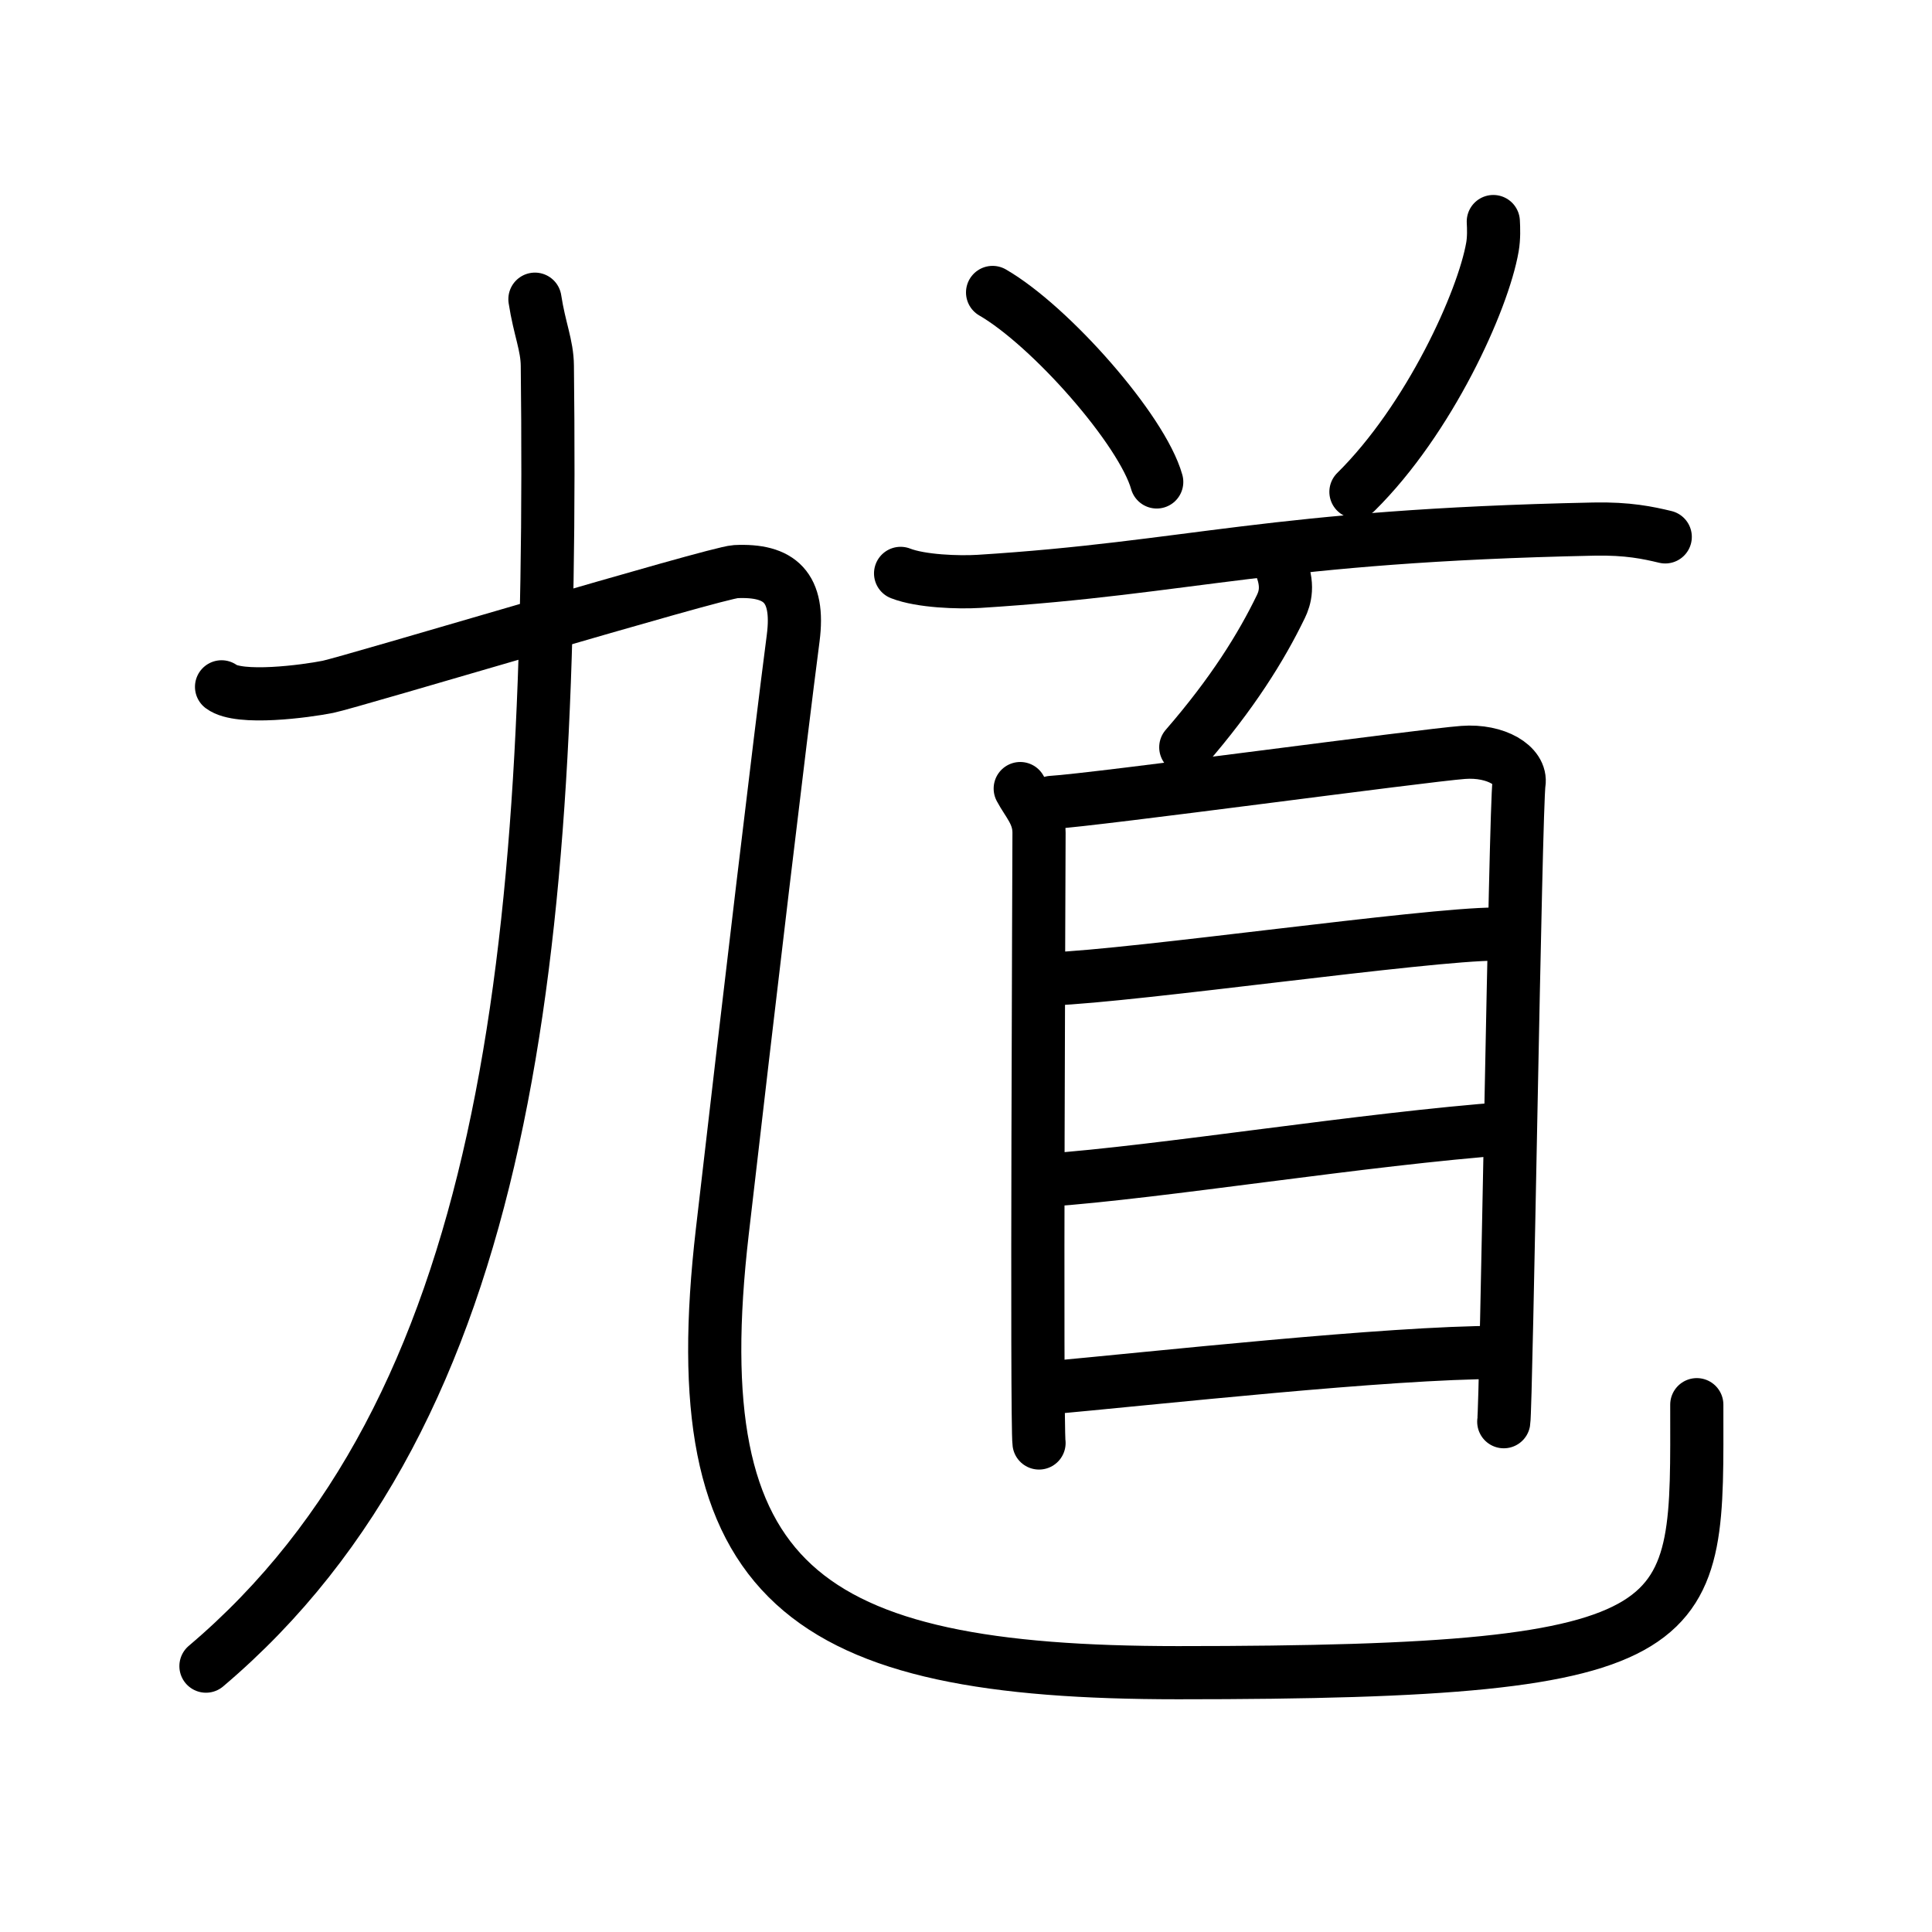 <svg xmlns="http://www.w3.org/2000/svg" width="109" height="109" viewBox="0 0 109 109" style="fill:none;stroke:currentColor;stroke-width:3;stroke-linecap:round;stroke-linejoin:round;">
<path id="kvg:09997-s1" d="M30.18,16.88c0.26,1.69,0.69,2.59,0.7,3.76C31.25,53.75,28.75,79.5,11.62,94"/>
<path id="kvg:09997-s2" d="M12.5,38.75c1,0.75,4.75,0.25,6,0s21.88-6.44,23-6.5c2.5-0.12,3.62,0.88,3.25,3.75c-0.75,5.75-2.5,20.5-4,33.5c-2.3,19.89,4.5,24.87,25.71,24.87c30.04,0,29.27-2.37,29.27-15.12"/>
<path id="kvg:09997-s3" d="M56,16.5c3.27,1.89,8.44,7.76,9.26,10.69"/>
<path id="kvg:09997-s4" d="M84.25,12.5c0.02,0.36,0.04,0.93-0.05,1.44c-0.53,3.04-3.56,9.72-7.7,13.81"/>
<path id="kvg:09997-s5" d="M50.81,32.35c1.15,0.45,3.27,0.52,4.42,0.45c12-0.75,16.42-2.57,34.69-2.95c1.92-0.04,3.07,0.21,4.03,0.44"/>
<path id="kvg:09997-s6" d="M72.19,31.78c0.56,1.22,0.29,1.99,0.08,2.43c-1.11,2.3-2.75,4.93-5.37,7.95"/>
<path id="kvg:09997-s7" d="M57.56,44.49c0.43,0.81,1.06,1.41,1.06,2.49c0,1.08-0.15,33.35,0,34.43"/>
<path id="kvg:09997-s8" d="M59.34,45.27c2.44-0.14,21-2.66,23.21-2.82c1.85-0.14,3.31,0.75,3.15,1.75c-0.2,1.27-0.72,35.21-0.86,36.01"/>
<path id="kvg:09997-s9" d="M59.3,55.23c4.8-0.18,21.18-2.53,25.08-2.53"/>
<path id="kvg:09997-s10" d="M58.99,66.59c6.46-0.45,18.01-2.34,26.1-2.93"/>
<path id="kvg:09997-s11" d="M58.73,78.34c6.52-0.59,19.57-2.04,25.83-2.04"/>
</svg>
